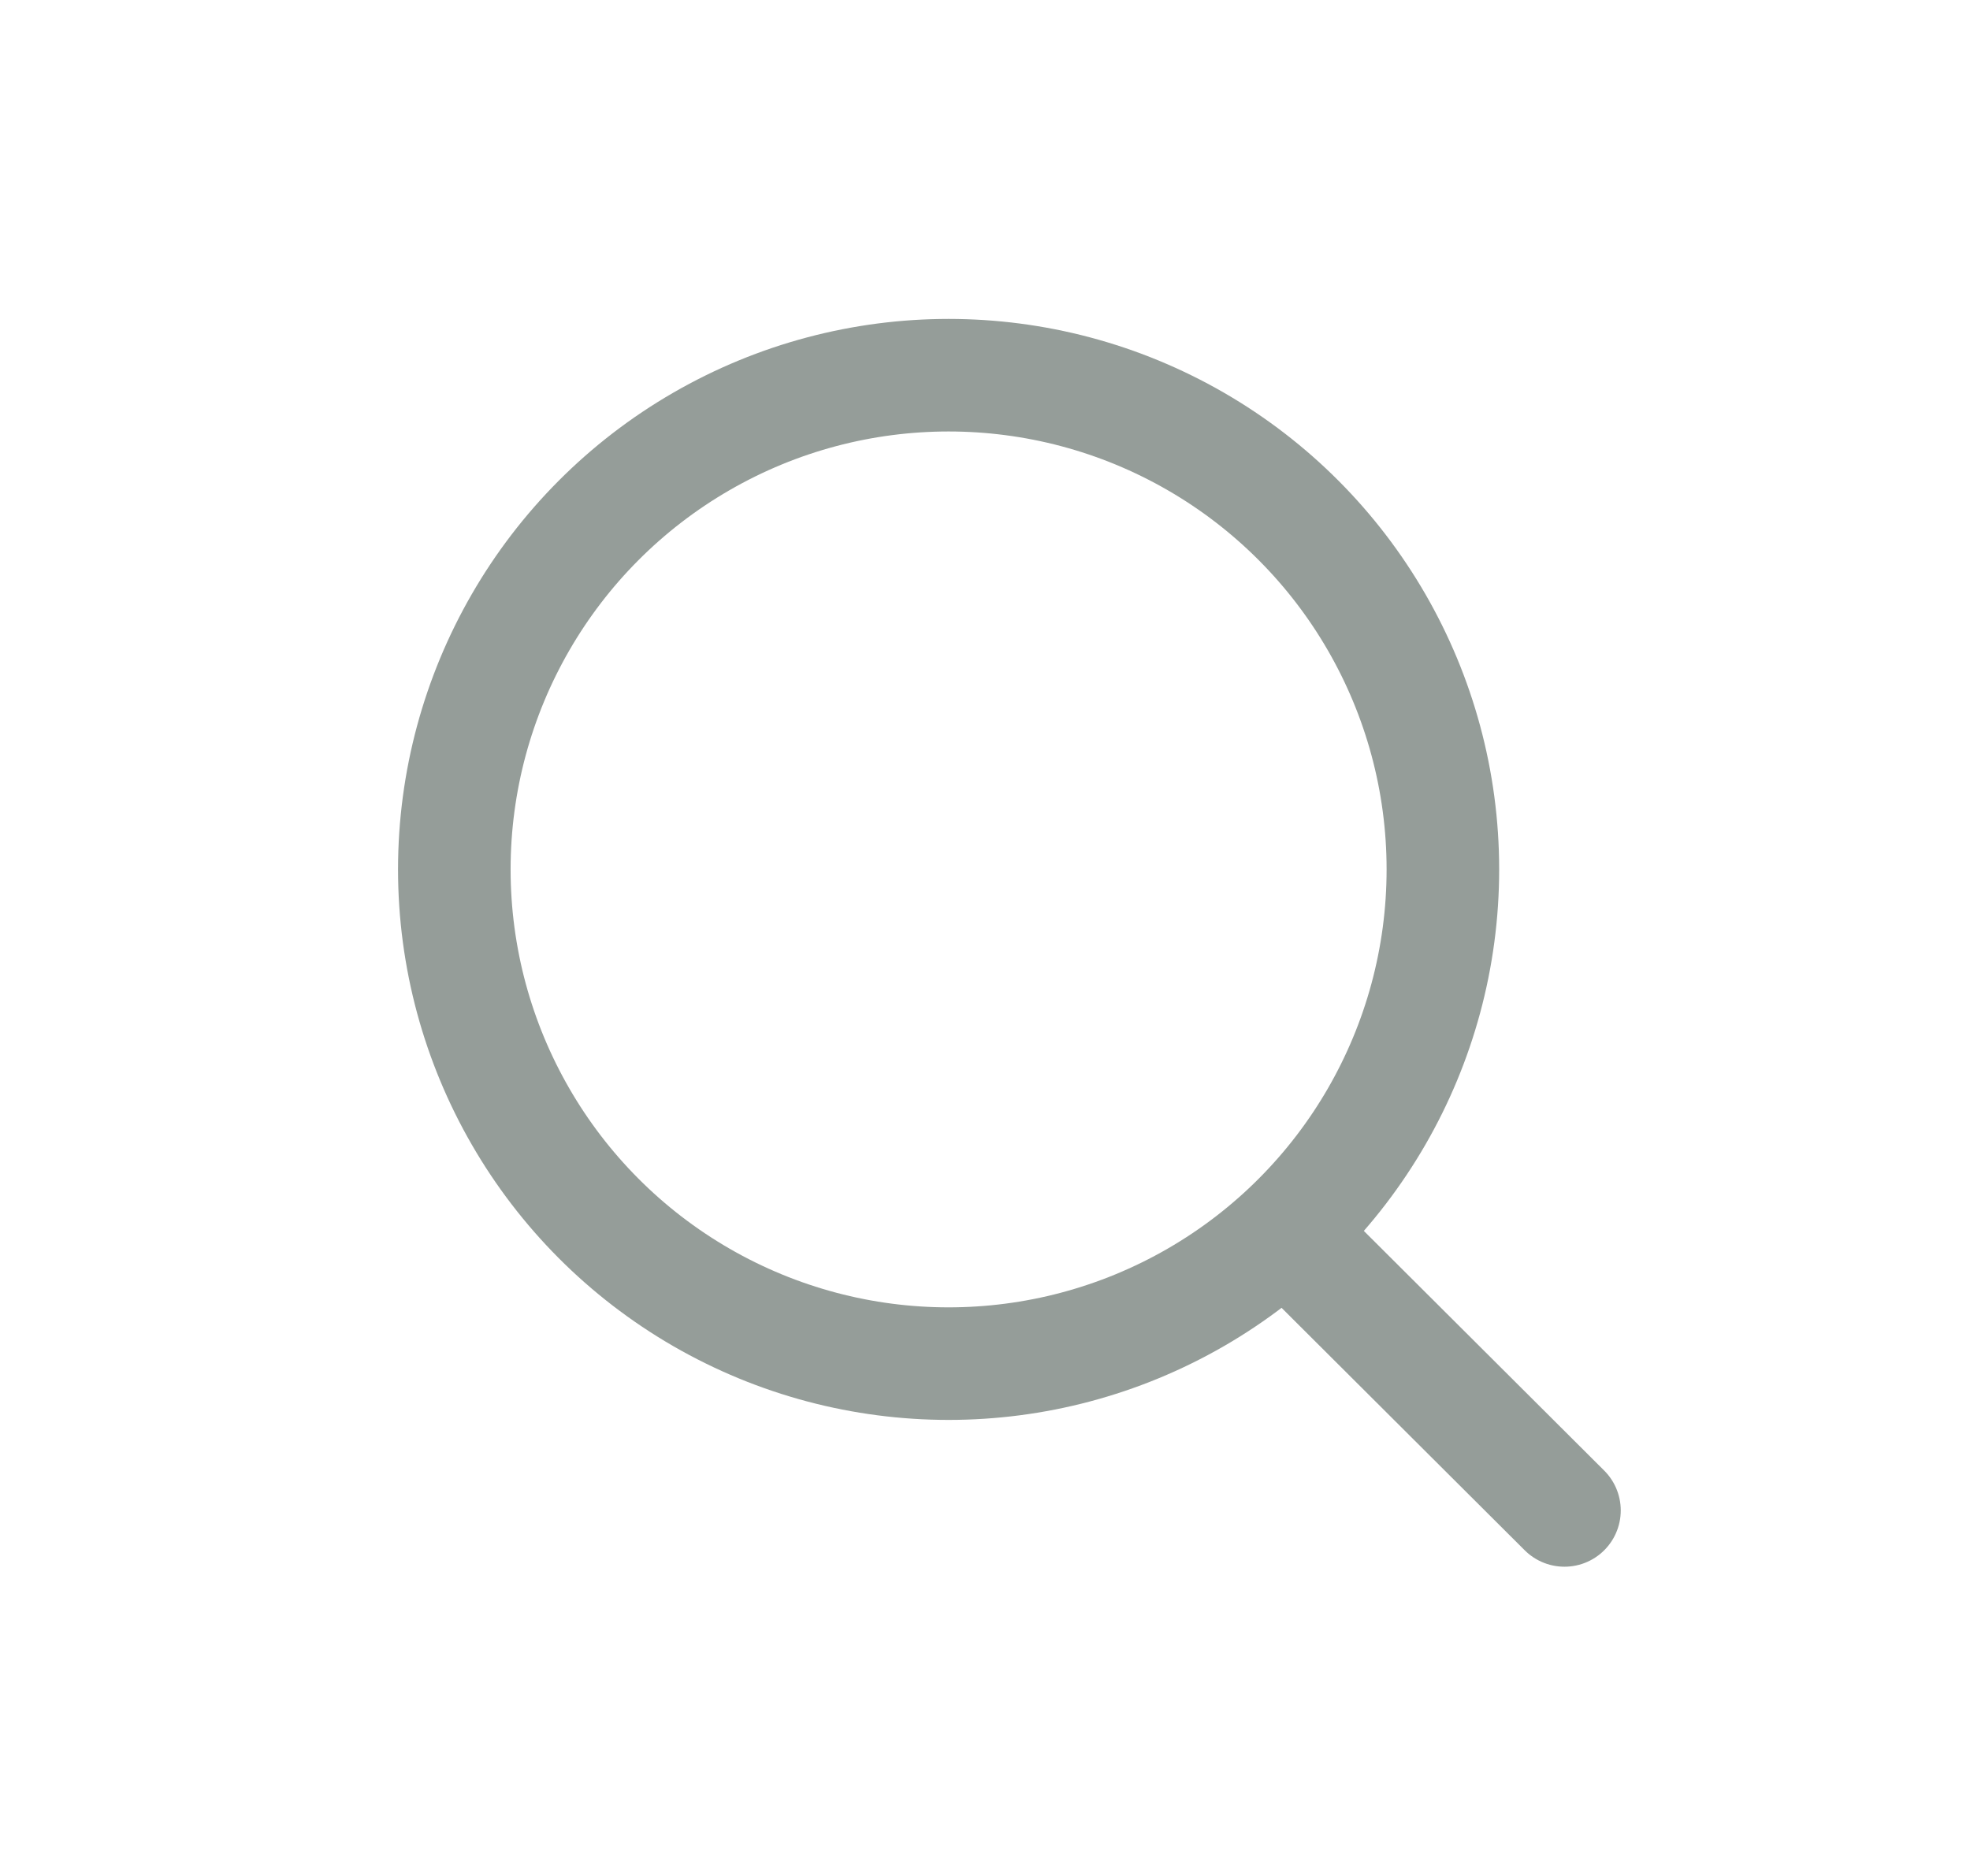 <svg width="21" height="20" viewBox="0 0 21 20" fill="none" xmlns="http://www.w3.org/2000/svg">
<circle cx="10.112" cy="9.269" r="5.269" stroke="#959D99" stroke-width="1.2" stroke-linecap="round" stroke-linejoin="round"/>
<path d="M13.777 13.211L16.677 16.103" stroke="#959D99" stroke-width="1.2" stroke-linecap="round" stroke-linejoin="round"/>
</svg>
